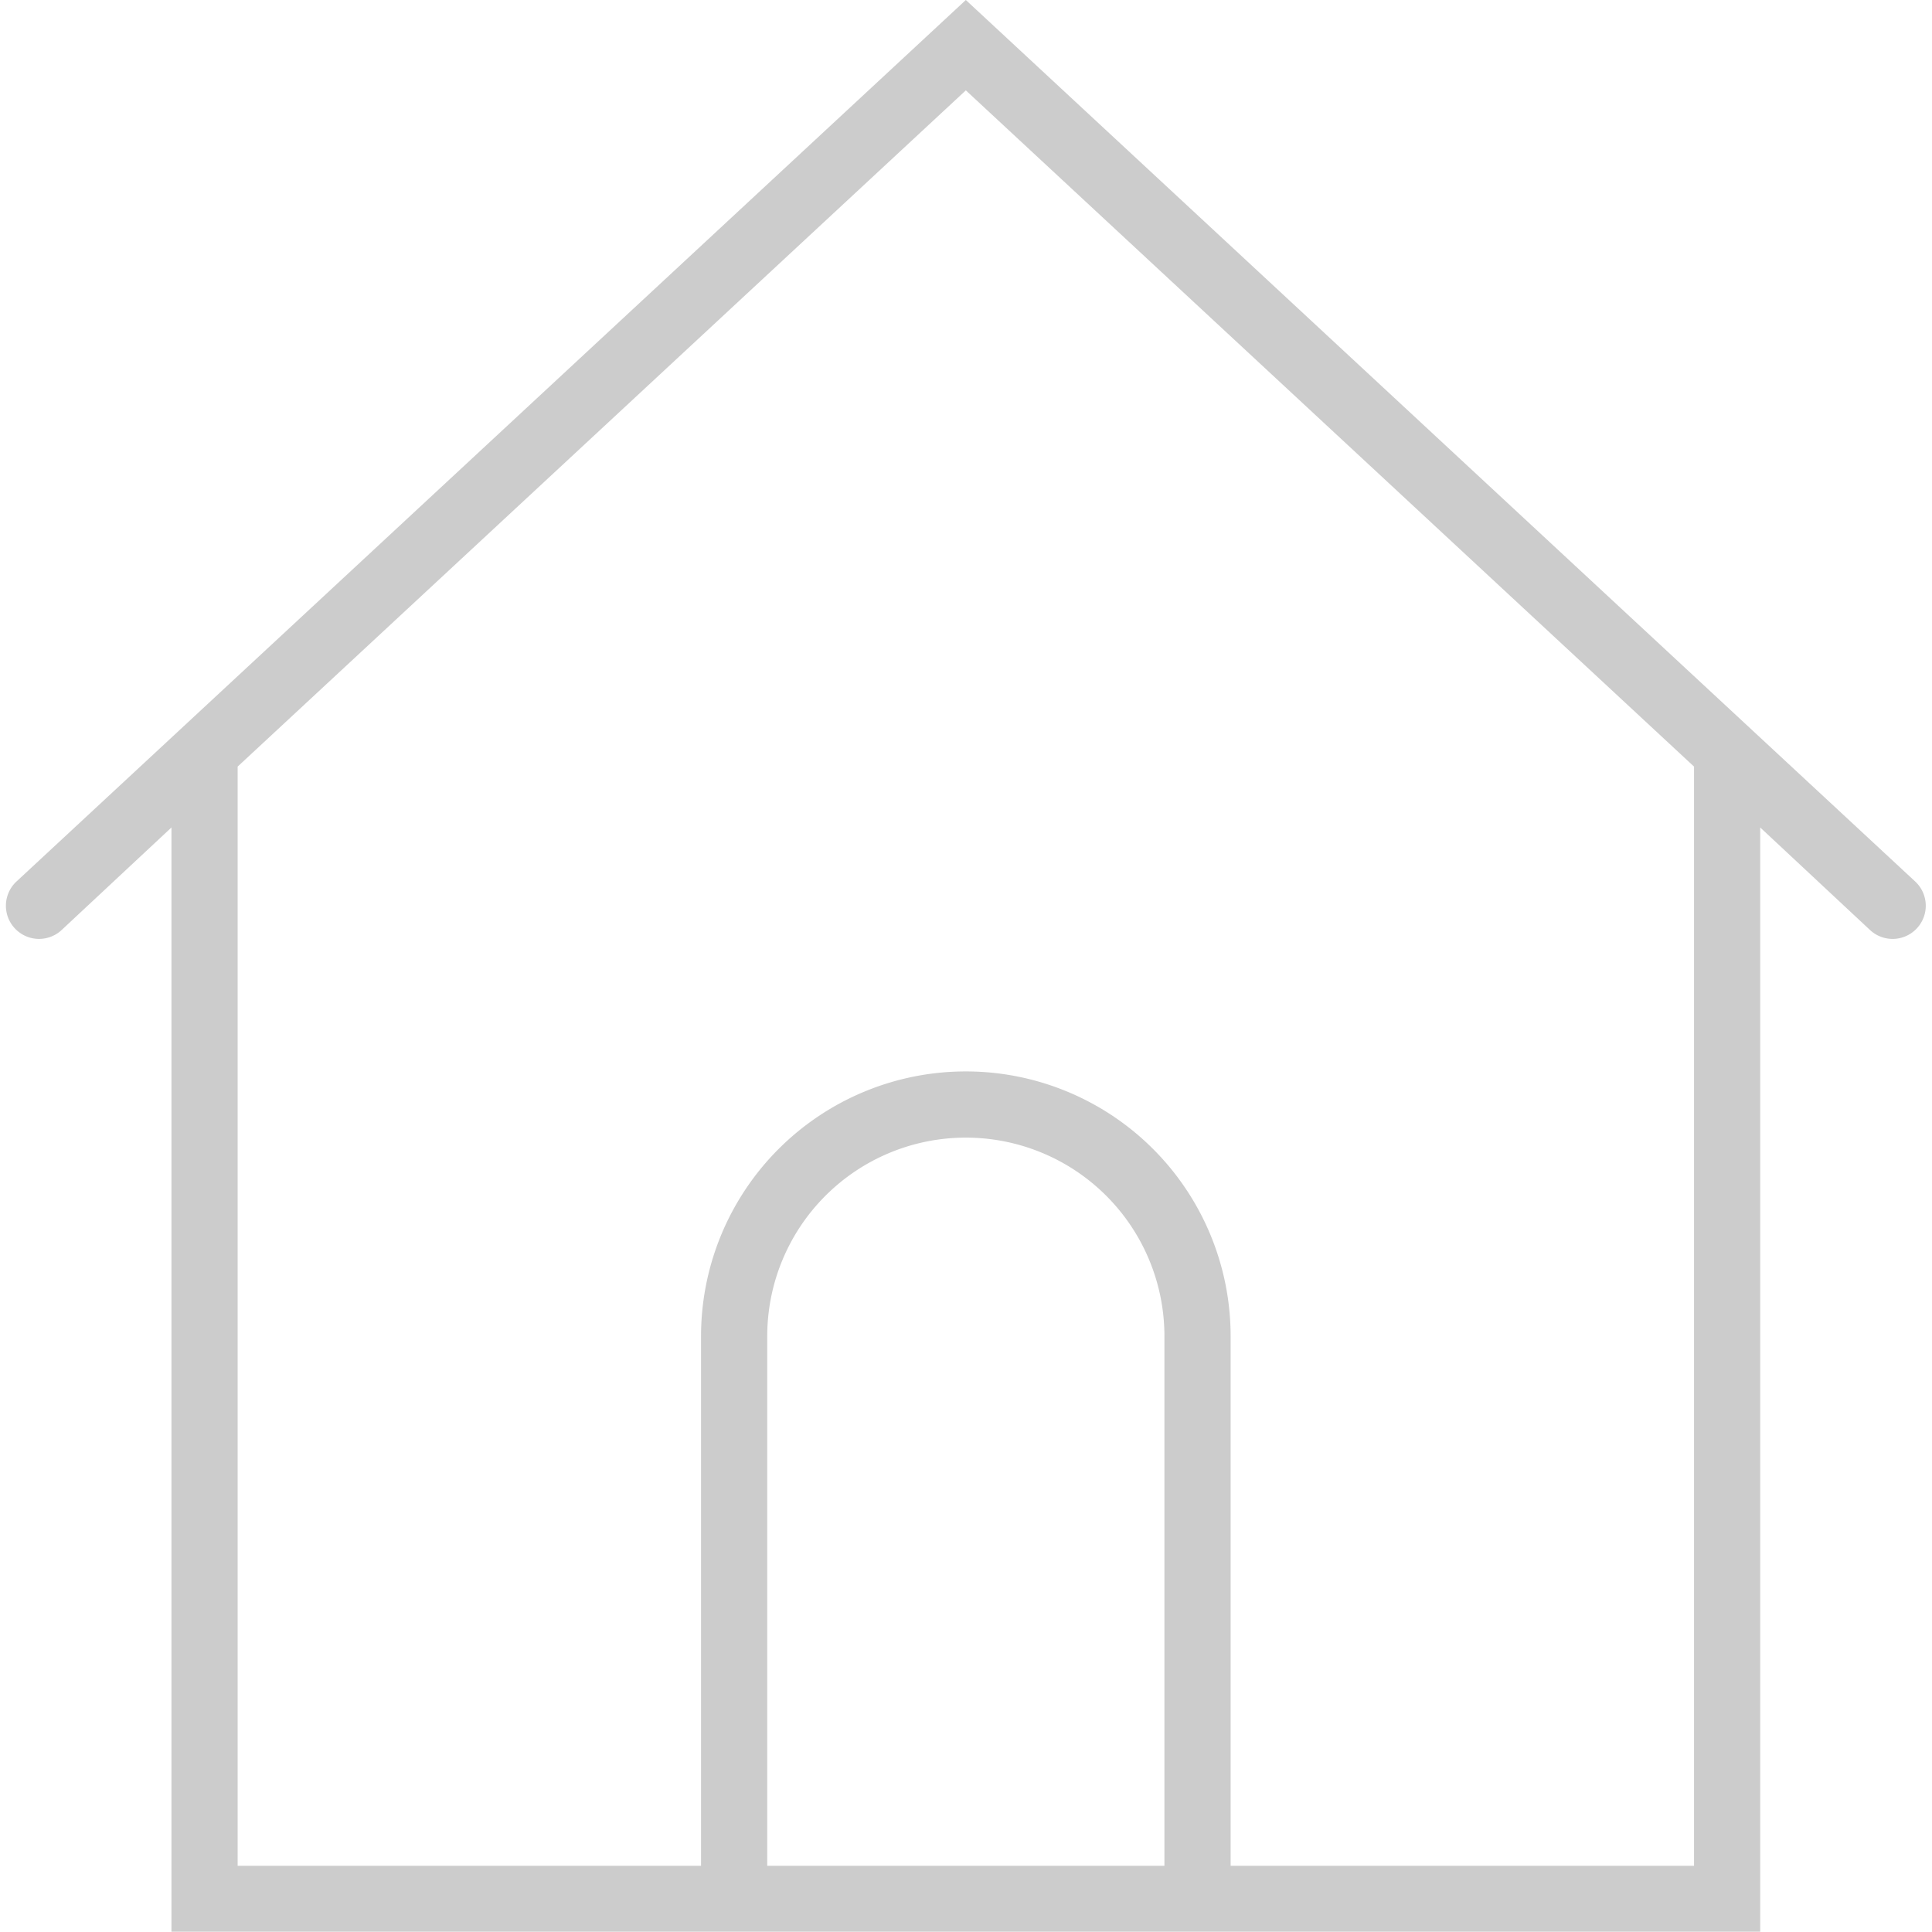 <svg id="Capa_1" data-name="Capa 1" xmlns="http://www.w3.org/2000/svg" viewBox="0 0 58.37 58.37"><defs><style>.cls-1{fill:#ccc;}</style></defs><title>home_off</title><path class="cls-1" d="M57.86,26.63,29.18,0,.5,26.63A1,1,0,0,0,1.86,28.1L5.18,25V58.36h48V25L56.5,28.1a1,1,0,0,0,1.41-.05A1,1,0,0,0,57.86,26.63ZM23.18,56.37v-16a6,6,0,0,1,12,0v16Zm28,0h-14v-16a8,8,0,0,0-16,0v16h-14V23.16l22-20.43,22,20.43Z"/></svg>